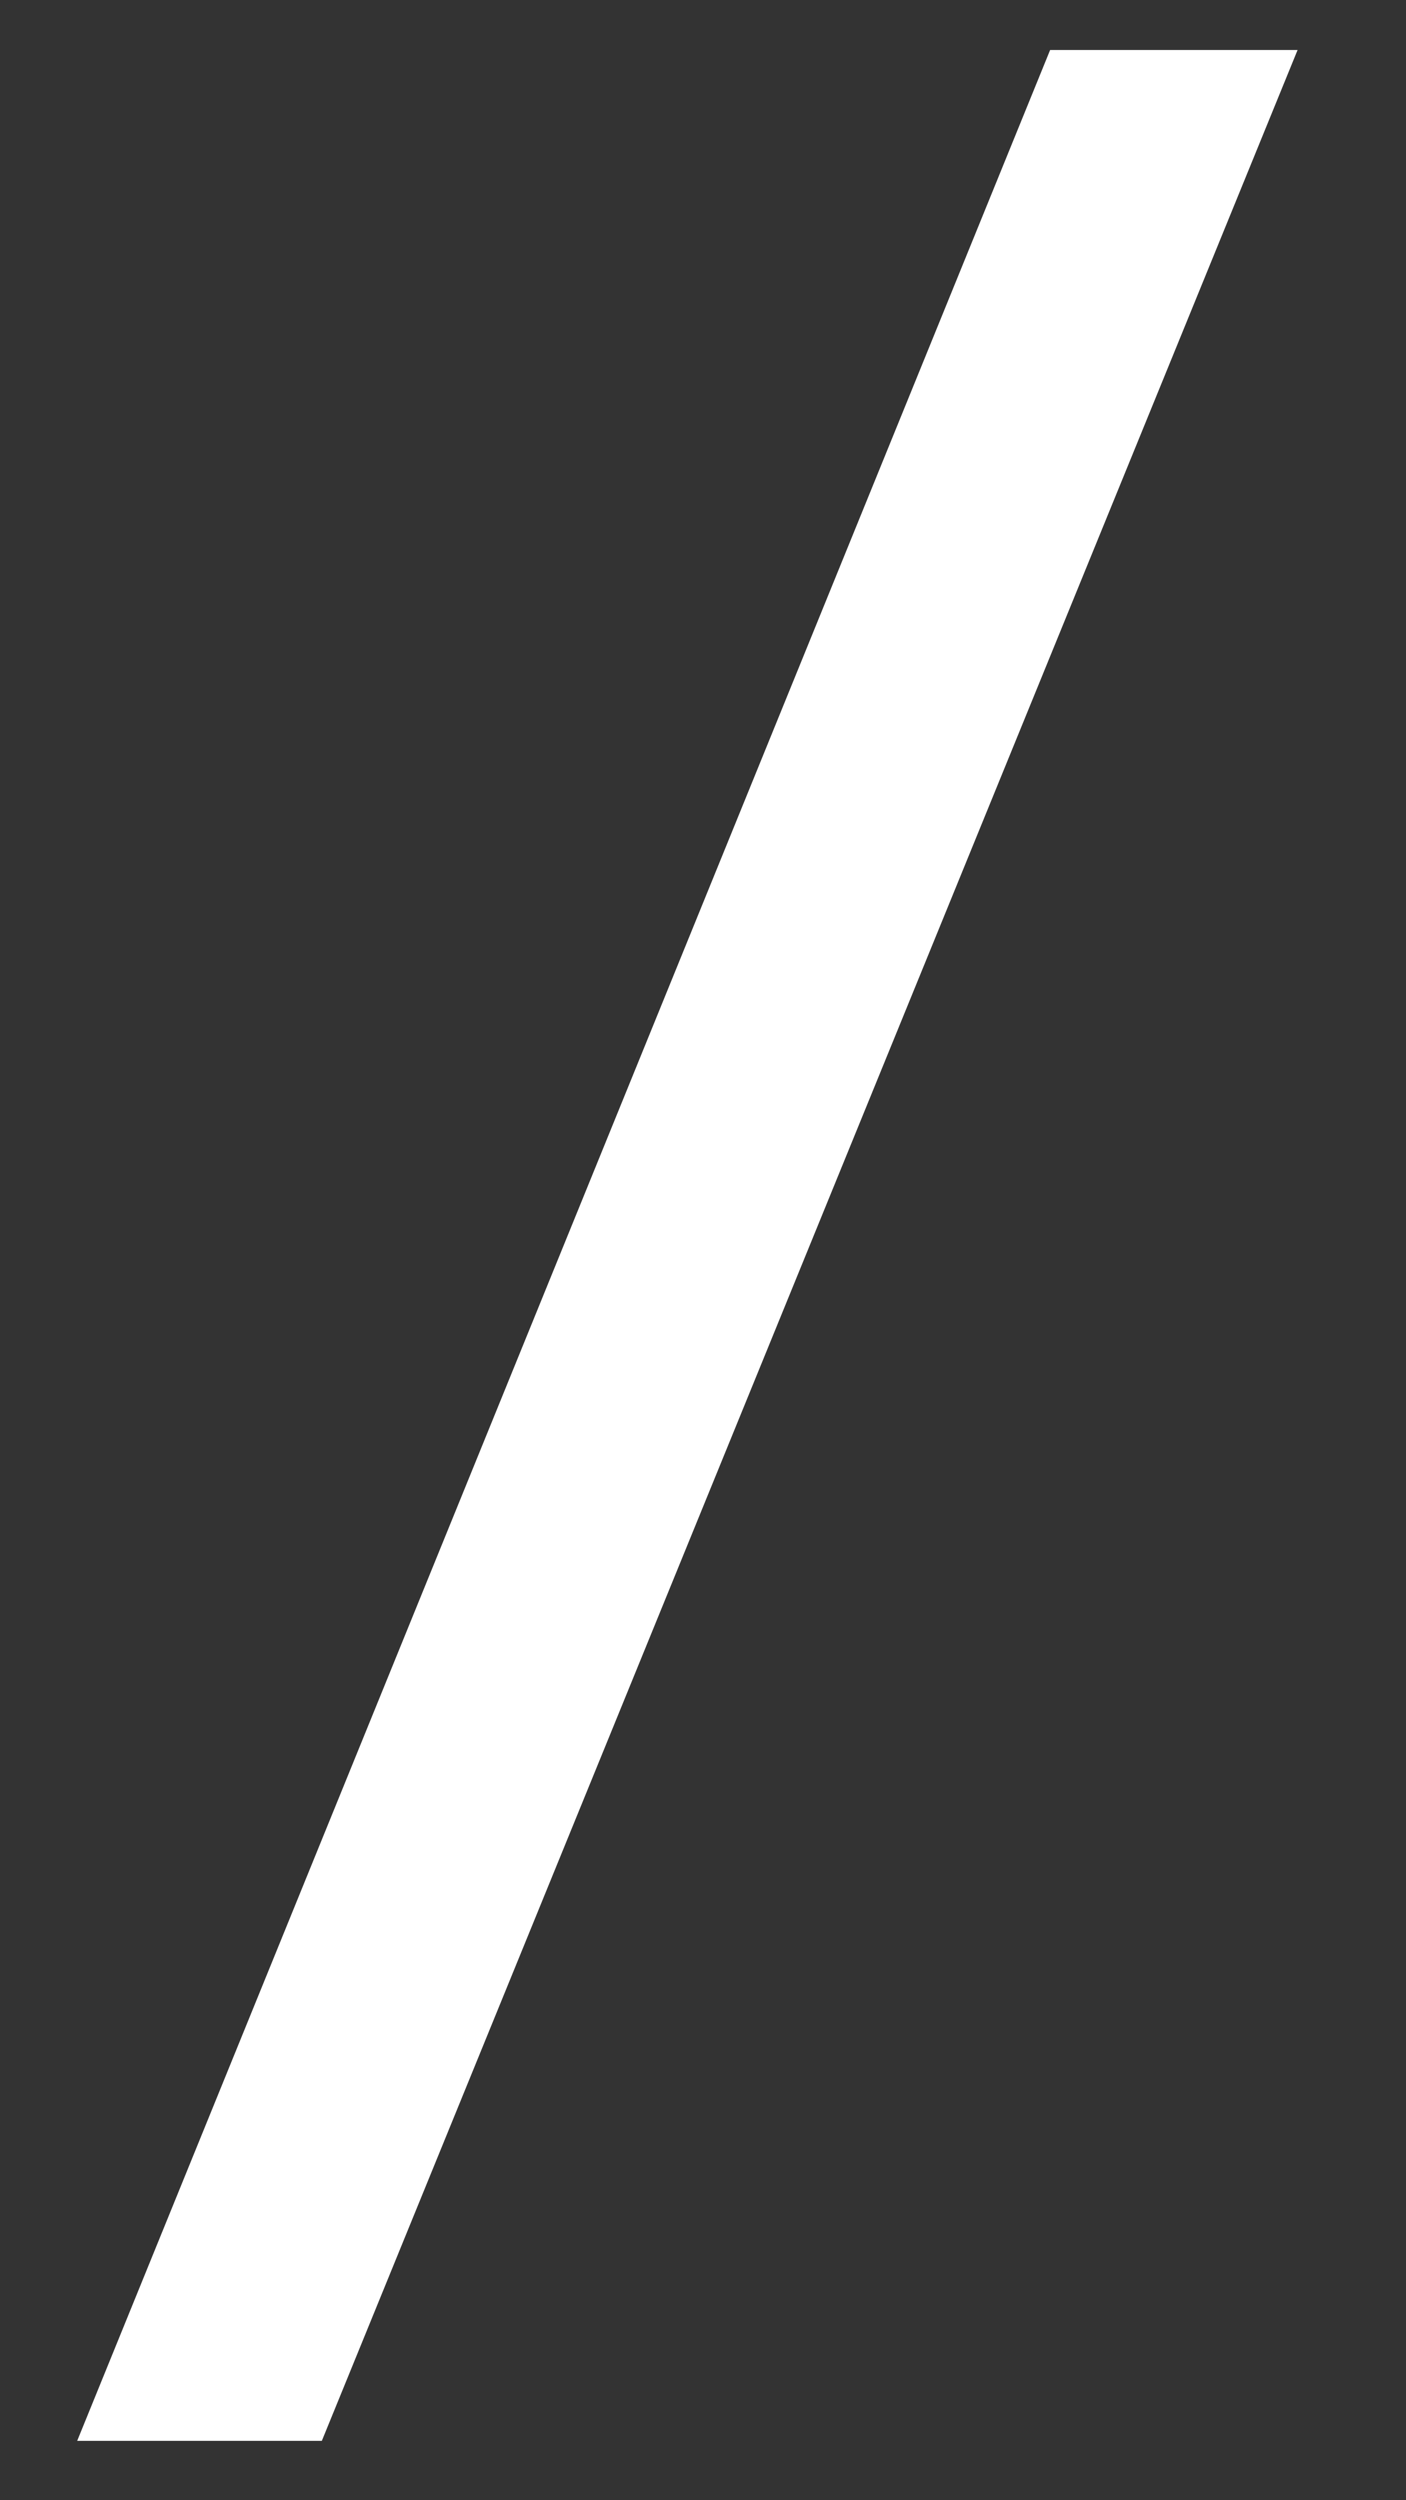 <svg width="9" height="16" viewBox="0 0 9 16" fill="none" xmlns="http://www.w3.org/2000/svg">
<rect x="0" y="0" width="9" height="16" fill="#333333" stroke="none"/>
<path d="M0.494 15.62L6.722 0.32H8.306L2.06 15.62H0.494Z" fill="white"/>
</svg>
